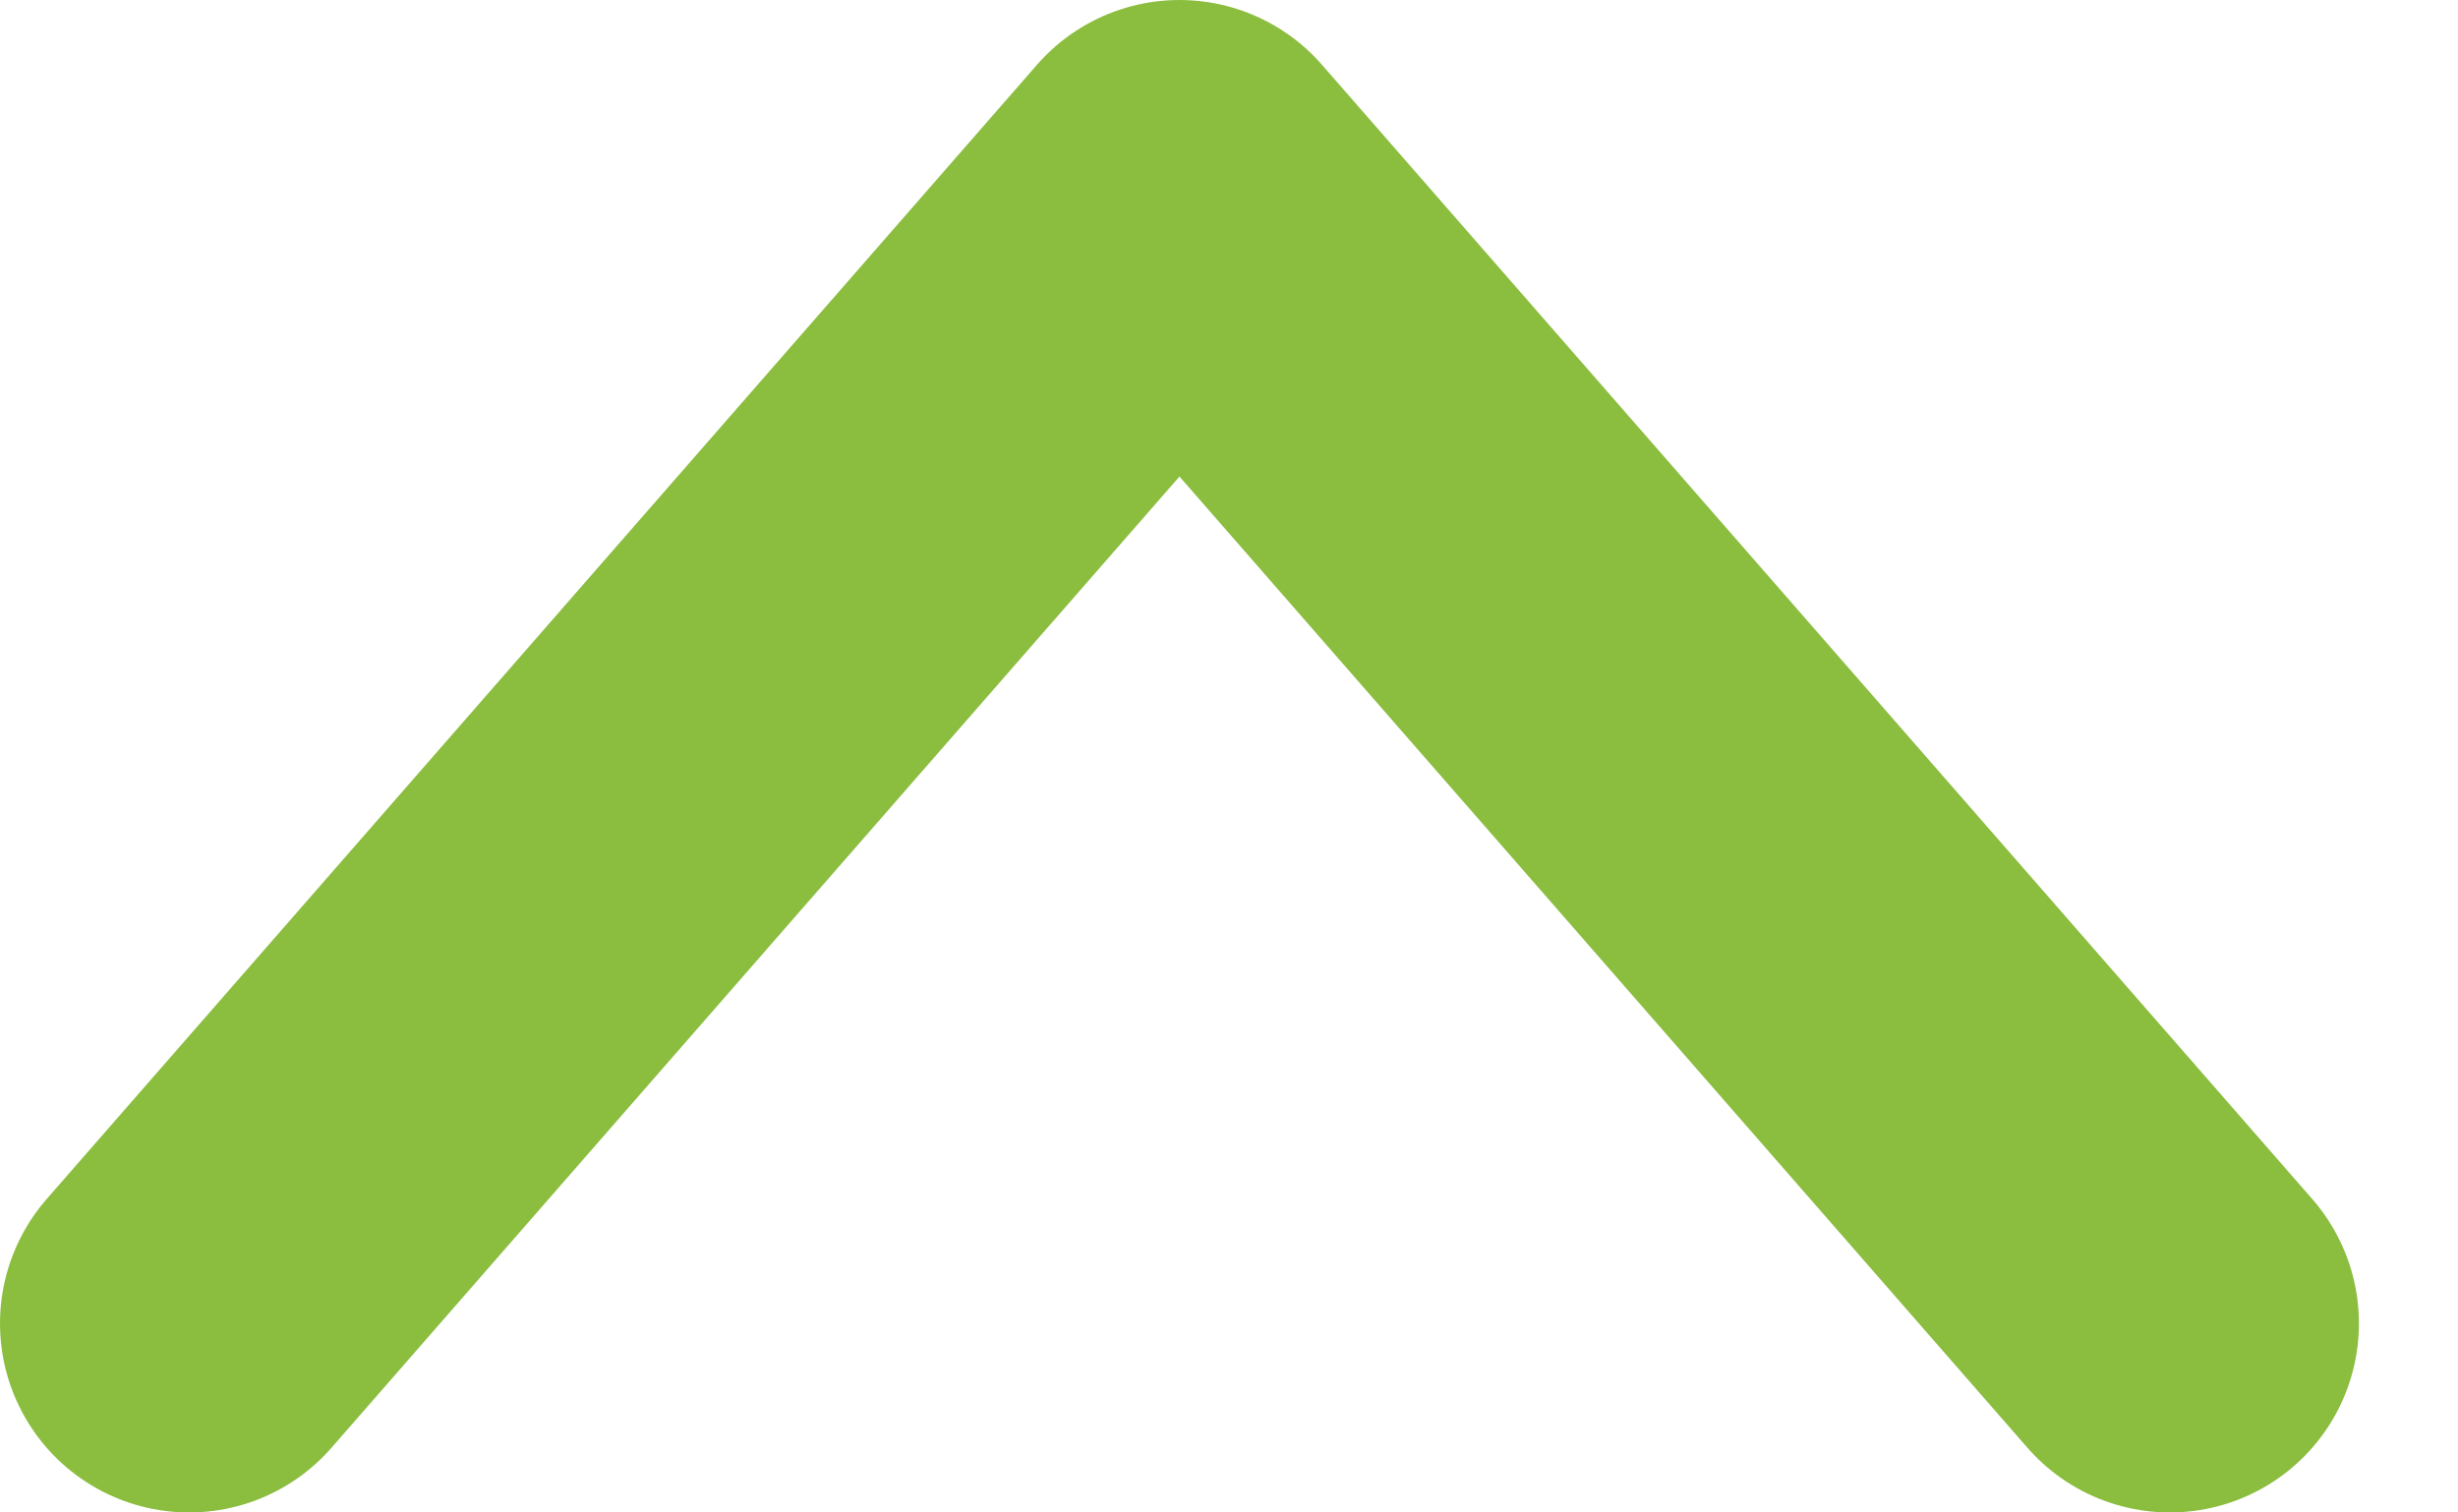 <svg width="13" height="8" viewBox="0 0 13 8" fill="none" xmlns="http://www.w3.org/2000/svg">
<path d="M1 7L6.238 1L11.476 7" stroke="#8bbd3f" stroke-width="2" stroke-linecap="round" stroke-linejoin="round"/>
</svg>
